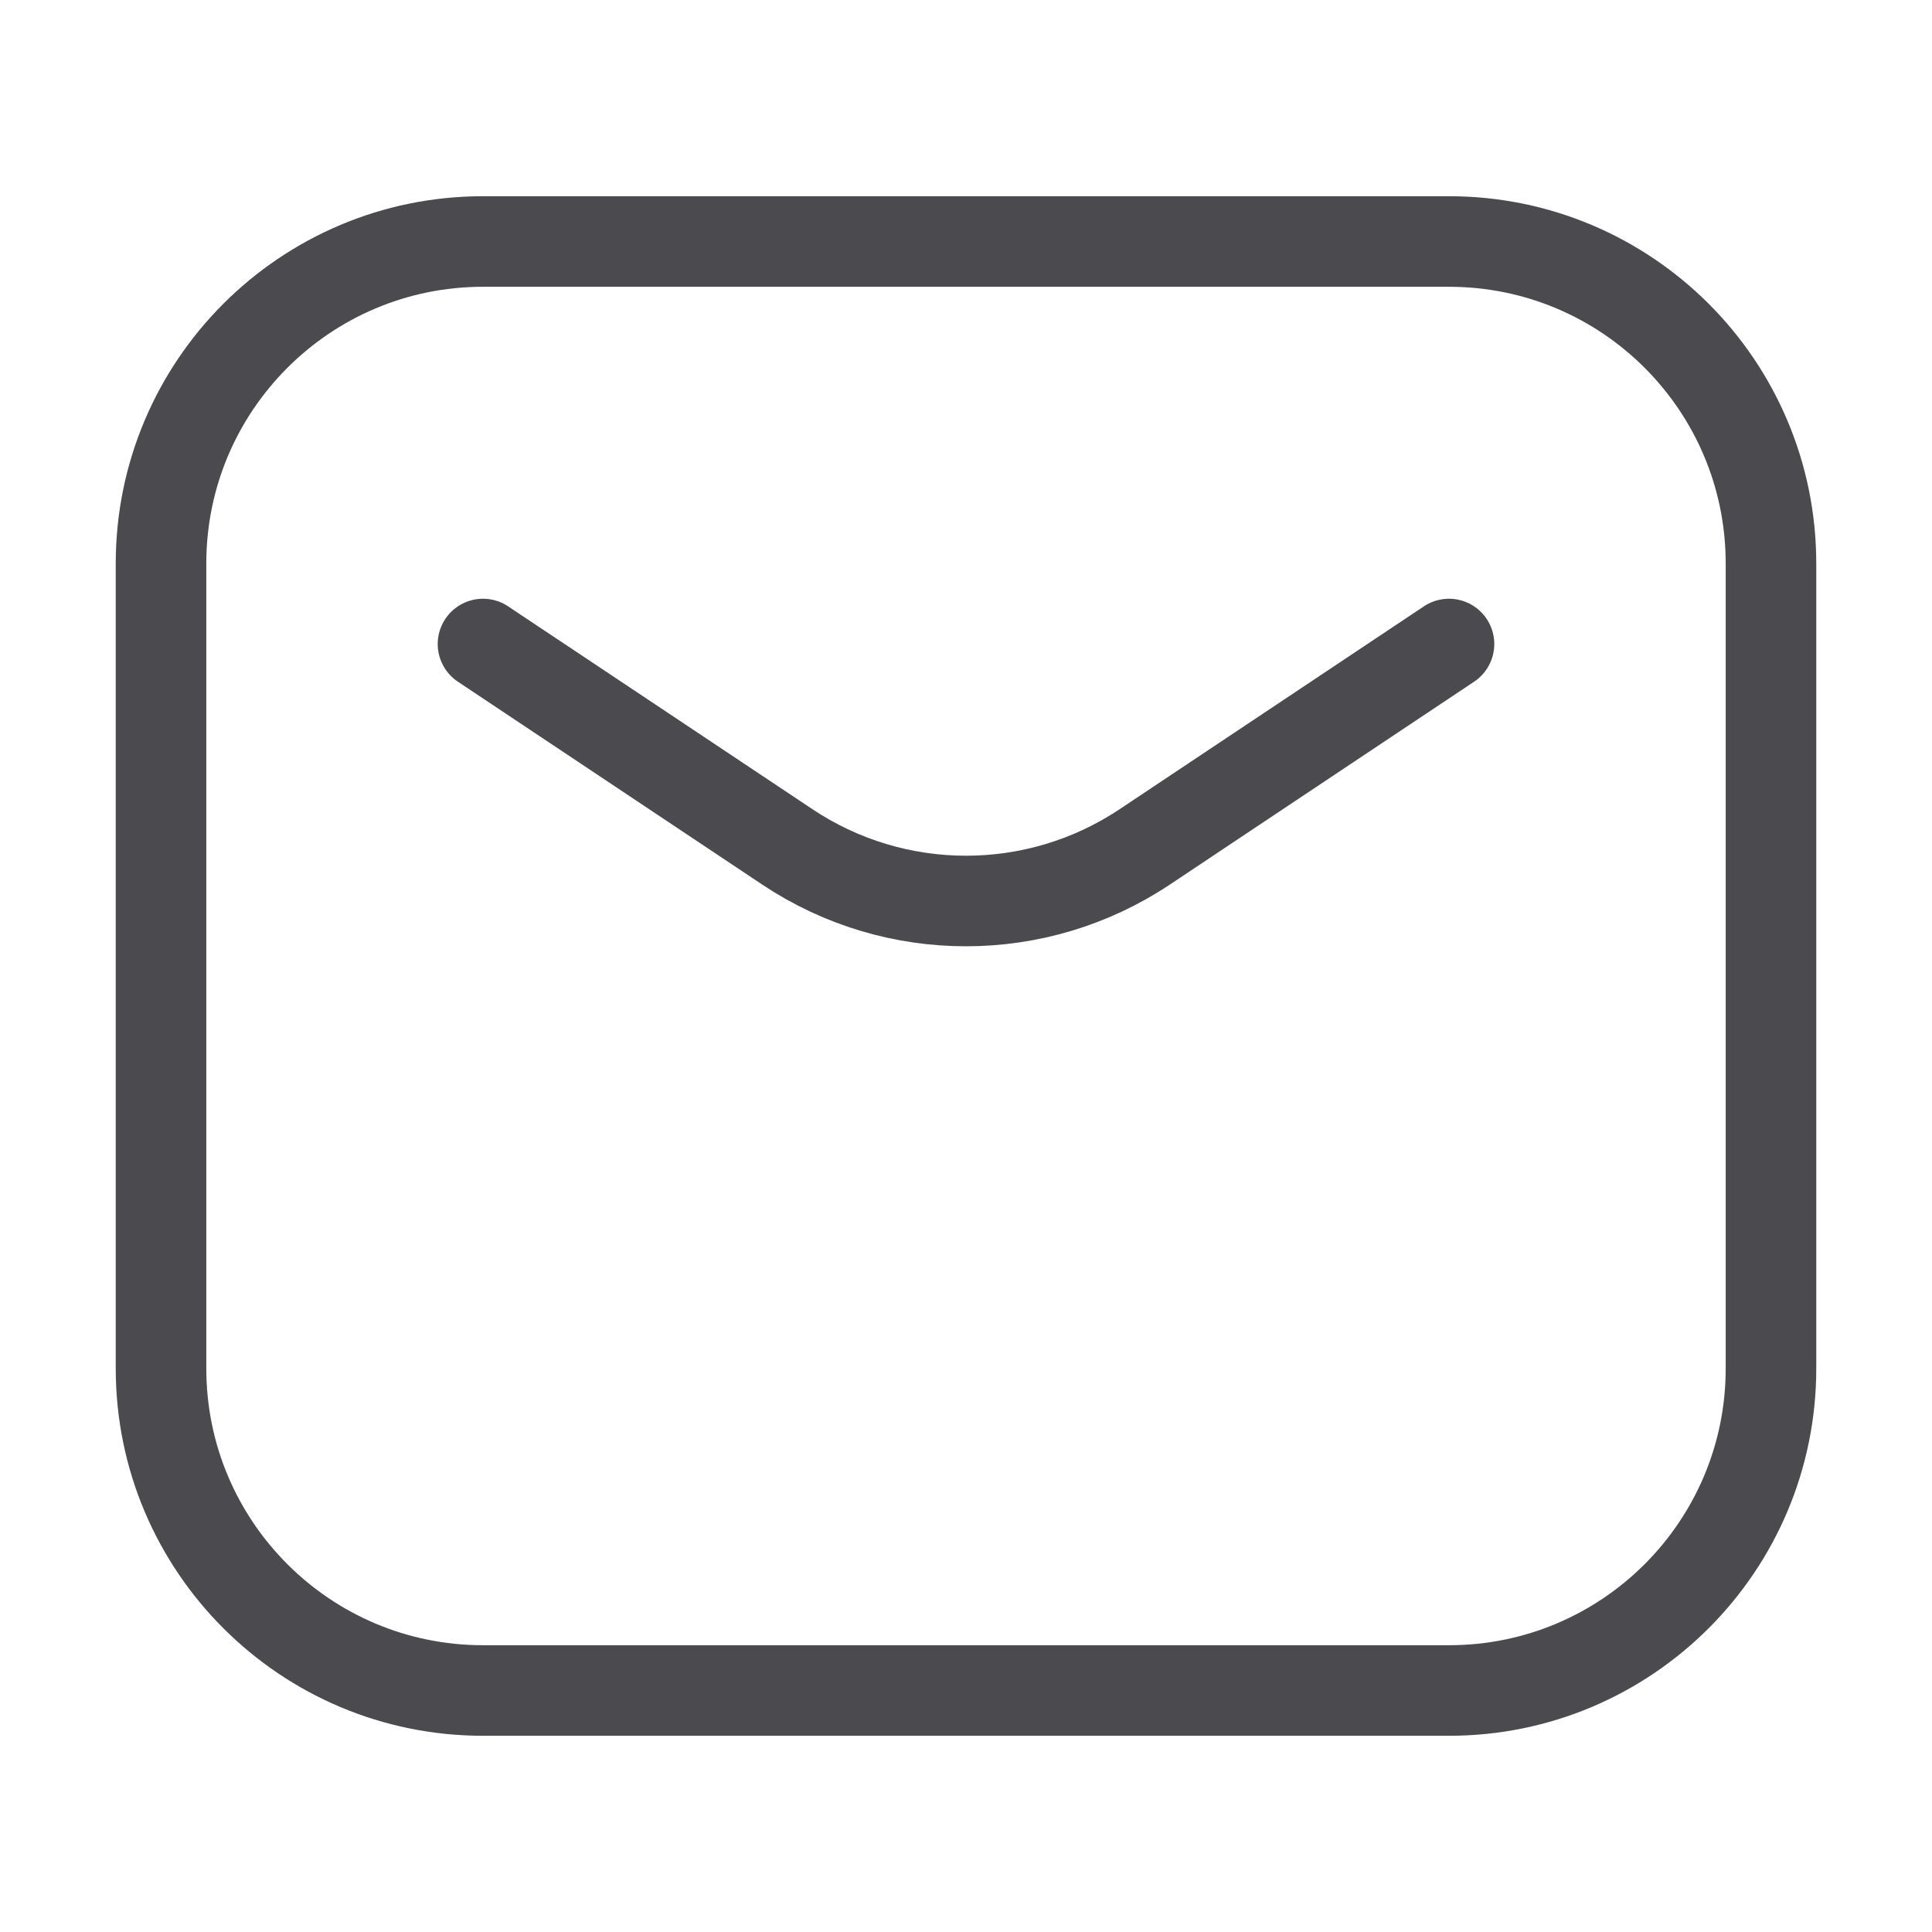 <svg width="32" height="32" viewBox="0 0 32 32" fill="none" xmlns="http://www.w3.org/2000/svg">
<path d="M8 10.667L13.042 14.028C14.833 15.222 17.167 15.222 18.959 14.028L24 10.667M8 28H24C26.946 28 29.333 25.612 29.333 22.667V9.333C29.333 6.388 26.946 4 24 4H8C5.055 4 2.667 6.388 2.667 9.333V22.667C2.667 25.612 5.055 28 8 28Z" stroke="#4A4A4F" stroke-width="1.5" stroke-linecap="round" stroke-linejoin="round"/>
</svg>

